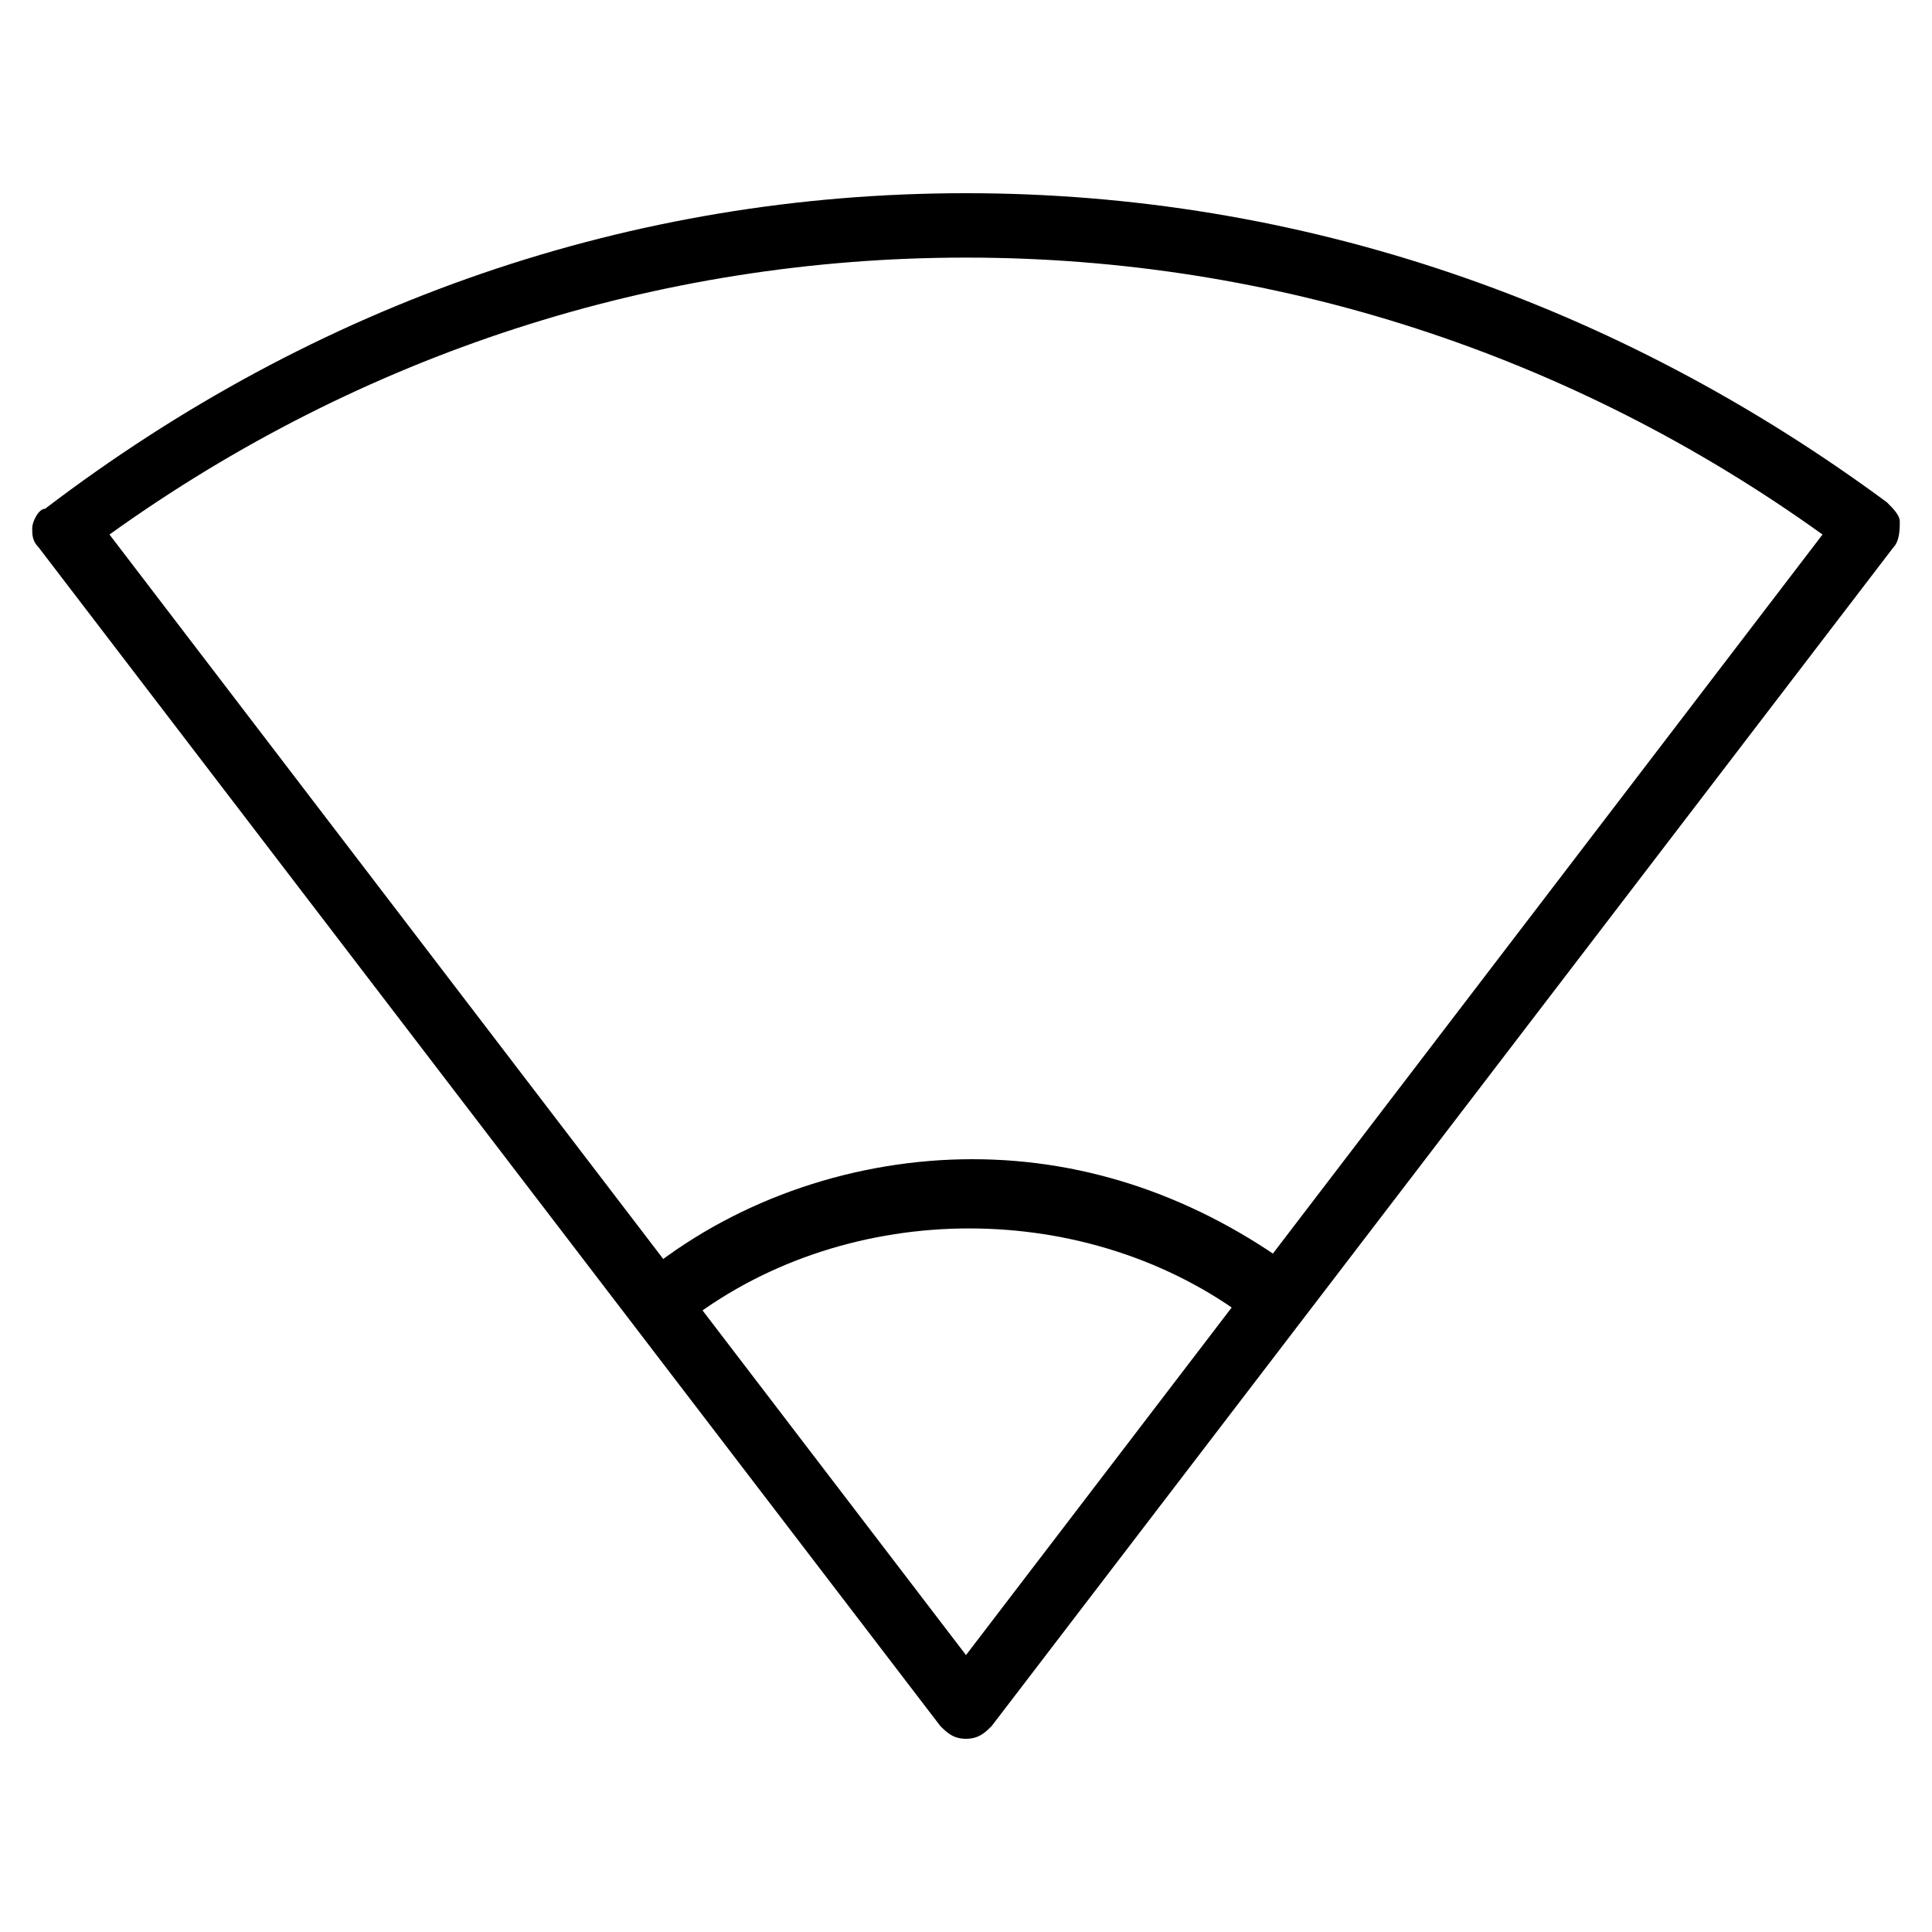 <?xml version="1.0" encoding="utf-8"?>
<!-- Generator: Adobe Illustrator 19.0.0, SVG Export Plug-In . SVG Version: 6.00 Build 0)  -->
<svg version="1.1" id="Layer_1" xmlns="http://www.w3.org/2000/svg" xmlns:xlink="http://www.w3.org/1999/xlink" x="0px" y="0px"
	 viewBox="0 0 30 30" style="enable-background:new 0 0 30 30;" xml:space="preserve">
<g id="XMLID_199_">
	<g id="XMLID_71_">
		<path id="XMLID_267_" d="M15,27c-0.2,0-0.3-0.1-0.4-0.2L0.6,8.5C0.5,8.4,0.5,8.3,0.5,8.2c0-0.1,0.1-0.3,0.2-0.3
			C4.9,4.7,9.8,3,15,3s10.1,1.7,14.3,4.8c0.1,0.1,0.2,0.2,0.2,0.3c0,0.1,0,0.3-0.1,0.4l-14,18.3C15.3,26.9,15.2,27,15,27z M1.7,8.3
			L15,25.7L28.3,8.3C24.4,5.5,19.8,4,15,4S5.6,5.5,1.7,8.3z"/>
	</g>
	<g id="XMLID_72_">
		<path id="XMLID_266_" d="M19.7,20.6c-0.1,0-0.2,0-0.3-0.1c-2.5-1.9-6.2-1.9-8.7,0c-0.2,0.2-0.5,0.1-0.7-0.1
			c-0.2-0.2-0.1-0.5,0.1-0.7c1.4-1.1,3.2-1.7,5-1.7s3.5,0.6,5,1.7c0.2,0.2,0.3,0.5,0.1,0.7C20,20.5,19.8,20.6,19.7,20.6z"/>
	</g>
</g>
</svg>
